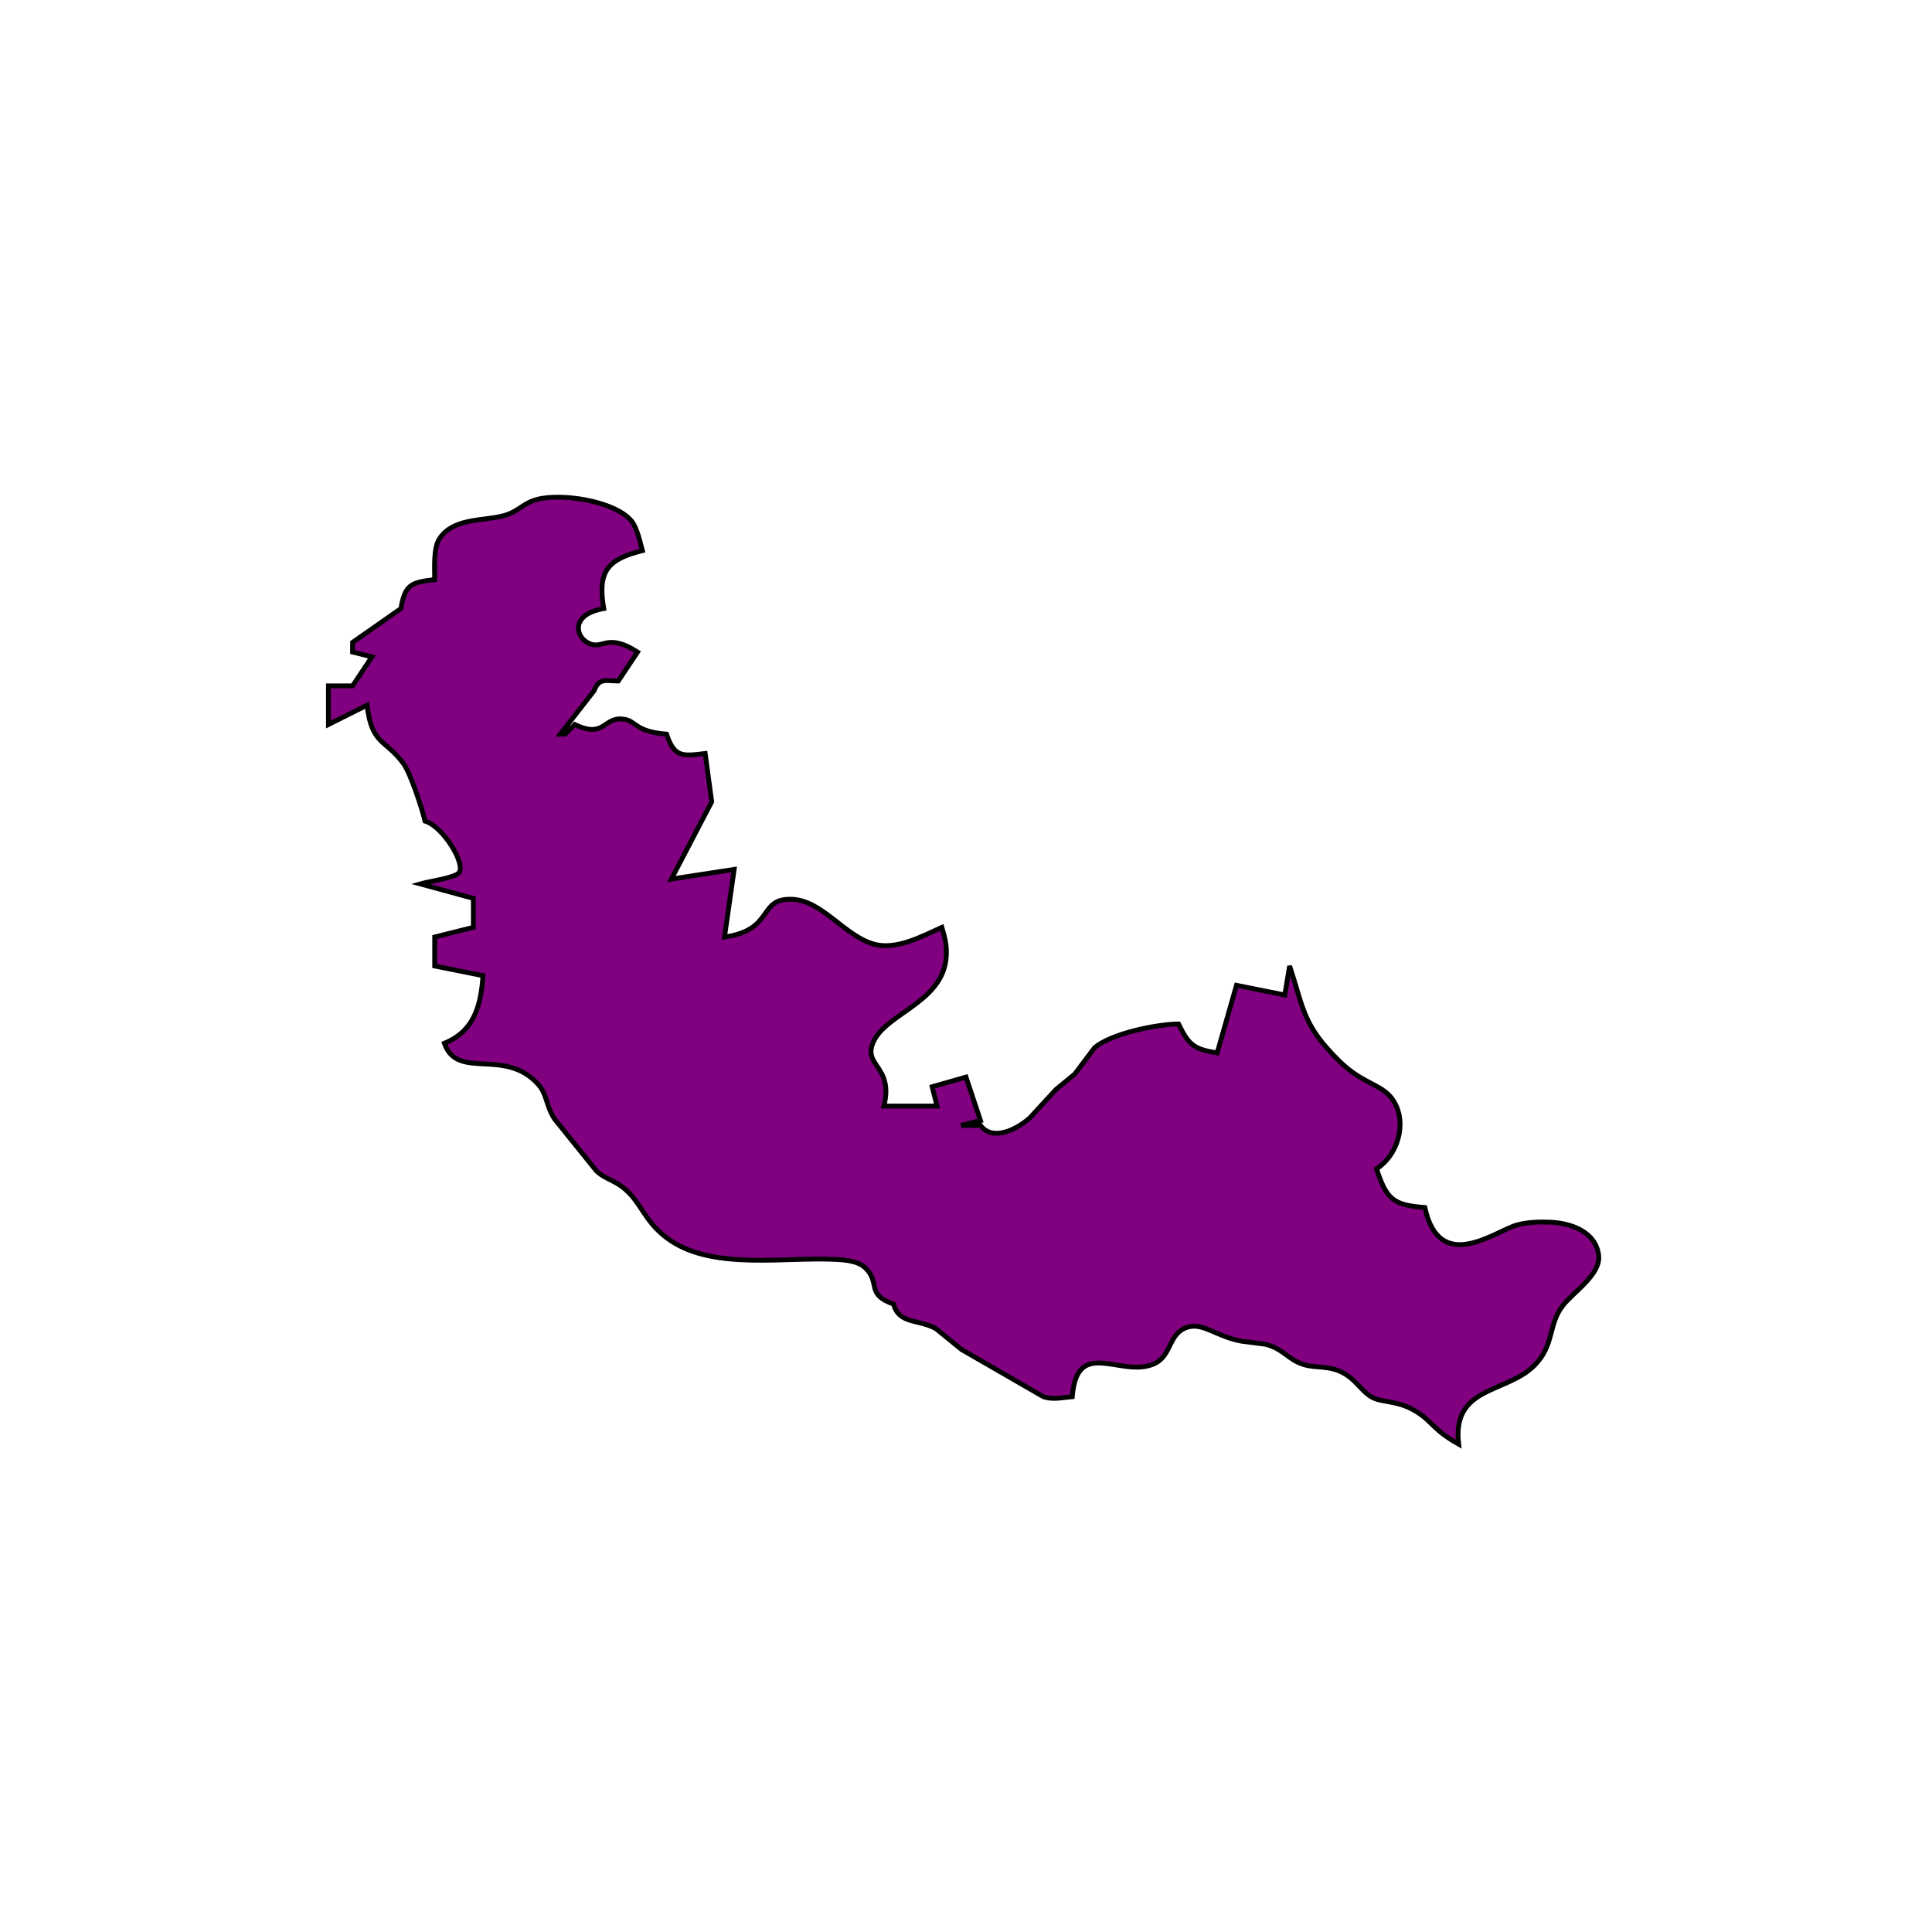 <?xml version="1.0" encoding="UTF-8" standalone="no"?>
<!DOCTYPE svg PUBLIC "-//W3C//DTD SVG 20010904//EN"
              "http://www.w3.org/TR/2001/REC-SVG-20010904/DTD/svg10.dtd">

<svg xmlns="http://www.w3.org/2000/svg"
     width="5.555in" height="5.555in"
     viewBox="0 0 400 400">
  <path id="Selection"
        fill="Purple" stroke="black" stroke-width="1"
        d="M 90.99,111.53
           C 93.79,107.28 99.75,107.87 103.96,106.85
             107.25,106.07 108.09,104.27 111.09,103.43
             116.15,102.01 127.28,103.70 130.73,107.85
             131.92,109.29 132.49,112.18 133.00,114.00
             125.41,115.88 123.77,118.59 125.00,126.00
             118.36,127.14 119.07,131.45 121.45,132.93
             124.79,135.00 125.27,130.70 132.00,135.00
             132.00,135.00 128.00,141.00 128.00,141.00
             125.35,140.95 124.01,140.33 123.00,143.00
             123.00,143.00 116.00,152.00 116.00,152.00
             116.00,152.00 117.00,152.00 117.00,152.00
             117.00,152.00 119.00,150.00 119.00,150.00
             125.22,153.00 124.90,148.37 129.00,148.88
             131.89,149.24 131.26,151.45 138.00,152.00
             139.62,156.86 141.32,156.57 146.00,156.00
             146.00,156.00 147.35,166.00 147.35,166.00
             147.35,166.00 139.00,182.00 139.00,182.00
             139.00,182.00 152.00,180.00 152.00,180.00
             152.00,180.00 150.00,194.00 150.00,194.00
             160.46,192.53 156.80,185.87 164.02,186.19
             170.31,186.47 174.88,193.83 181.00,195.49
             185.58,196.73 190.89,193.87 195.00,192.00
             195.54,193.89 195.90,194.97 195.94,197.00
             196.13,207.16 184.15,209.42 181.04,215.29
             178.17,220.72 185.15,220.47 183.00,229.00
             183.00,229.00 194.00,229.00 194.00,229.00
             194.00,229.00 193.00,225.00 193.00,225.00
             193.00,225.00 200.00,223.00 200.00,223.00
             200.00,223.00 203.00,232.00 203.00,232.00
             203.00,232.00 199.00,233.00 199.00,233.00
             199.00,233.00 203.00,233.00 203.00,233.00
             205.53,236.42 210.62,233.78 213.24,231.42
             213.24,231.42 218.60,225.59 218.60,225.59
             218.60,225.59 222.52,222.37 222.52,222.37
             222.52,222.37 226.64,216.89 226.64,216.89
             230.15,213.96 239.45,212.05 244.00,212.00
             246.14,216.38 247.19,217.22 252.00,218.00
             252.00,218.00 256.00,204.00 256.00,204.00
             256.00,204.00 266.00,206.00 266.00,206.00
             266.00,206.00 267.00,200.00 267.00,200.00
             269.98,209.01 269.70,212.21 277.30,219.70
             282.43,224.75 286.47,224.36 288.69,228.21
             291.35,232.85 289.26,239.26 285.00,242.00
             287.06,248.21 288.32,249.52 295.00,250.00
             298.03,263.93 309.50,254.93 314.00,253.64
             316.15,253.02 318.77,252.94 321.00,253.04
             325.21,253.23 330.45,254.99 330.99,259.97
             331.42,263.91 325.67,267.56 323.52,270.37
             320.49,274.33 321.85,278.54 317.66,282.72
             311.82,288.56 300.55,286.95 302.00,299.00
             296.47,295.89 296.58,294.22 292.96,292.09
             289.44,290.01 286.30,290.36 284.37,289.44
             281.97,288.30 280.92,285.72 277.96,284.17
             275.12,282.69 272.49,283.27 270.09,282.57
             266.63,281.56 265.84,279.29 261.99,278.31
             261.99,278.31 257.00,277.67 257.00,277.67
             251.90,276.73 249.20,273.89 246.06,274.73
             241.78,275.87 242.77,280.72 238.86,282.40
             232.06,285.32 223.00,276.75 222.00,289.16
             220.03,289.33 217.98,289.86 216.00,289.16
             216.00,289.16 199.09,279.41 199.09,279.41
             199.09,279.41 193.83,275.13 193.83,275.13
             190.37,273.10 186.12,274.25 185.00,270.00
             179.23,267.98 182.33,265.71 179.26,262.60
             177.74,261.06 175.05,260.86 173.00,260.75
             162.88,260.19 148.17,262.97 139.02,256.97
             134.11,253.76 133.12,250.04 130.47,247.22
             127.68,244.25 125.60,244.42 123.49,242.44
             123.49,242.44 114.85,231.72 114.85,231.72
             113.02,229.01 113.30,226.58 111.42,224.49
             104.46,216.79 94.72,223.76 92.00,216.00
             98.16,213.50 99.55,208.28 100.00,202.00
             100.00,202.00 90.00,200.00 90.00,200.00
             90.00,200.00 90.00,194.00 90.00,194.00
             90.00,194.00 98.00,192.00 98.00,192.00
             98.00,192.00 98.00,186.00 98.00,186.00
             98.00,186.00 87.00,183.00 87.00,183.00
             88.69,182.51 94.20,181.74 95.03,180.69
             96.46,178.89 91.77,171.12 88.00,170.00
             87.39,167.41 84.99,160.08 83.53,158.09
             79.80,152.98 76.96,154.31 76.00,146.00
             76.00,146.00 68.00,150.00 68.00,150.00
             68.00,150.00 68.00,142.00 68.00,142.00
             68.00,142.00 73.00,142.00 73.00,142.00
             73.00,142.00 77.00,136.00 77.00,136.00
             77.00,136.00 73.00,135.00 73.00,135.00
             73.00,135.00 73.00,133.00 73.00,133.00
             73.00,133.00 83.00,126.00 83.00,126.00
             83.86,120.99 85.11,120.57 90.00,120.00
             90.00,117.64 89.69,113.51 90.99,111.53 Z" />
</svg>
